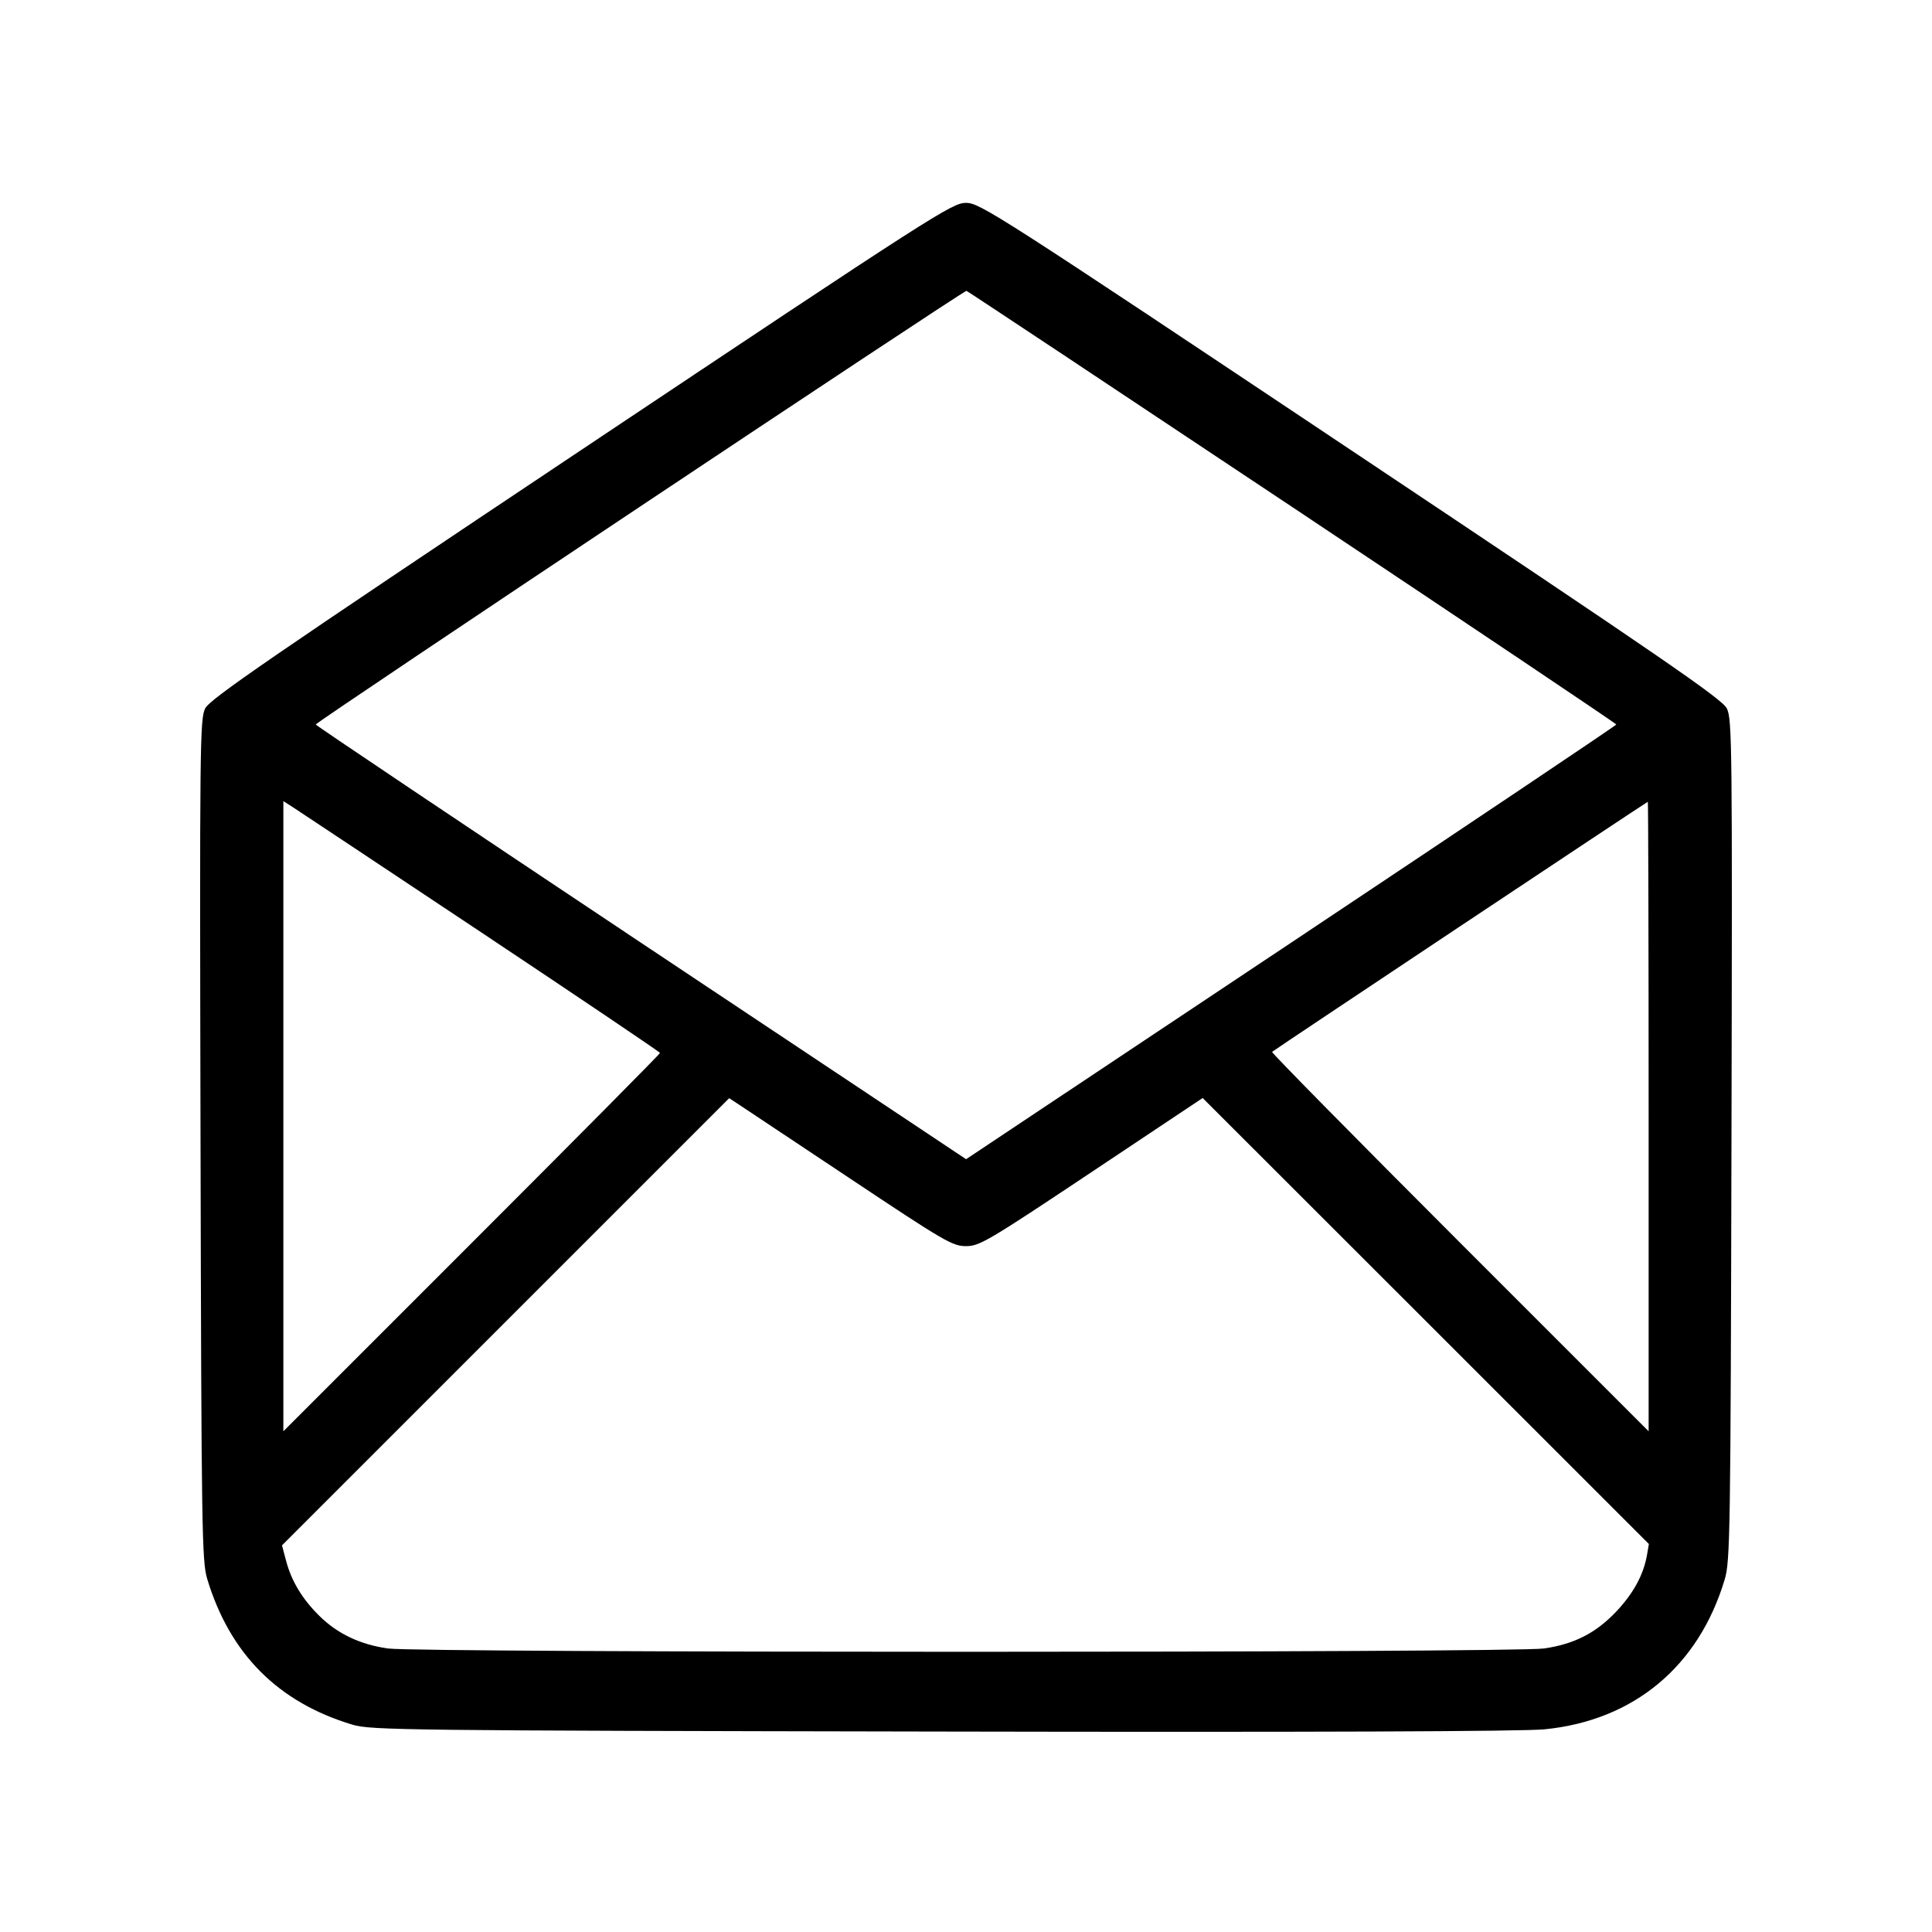 <svg xmlns="http://www.w3.org/2000/svg" class="icon icon-tabler icon-tabler-mail-opened" width="24" height="24" viewBox="0 0 24 24" stroke-width="1" stroke="currentColor" fill="none" stroke-linecap="round" stroke-linejoin="round"><path d="M7.220 5.590 C 3.349 8.174,2.609 8.682,2.549 8.800 C 2.483 8.932,2.480 9.238,2.491 14.160 C 2.502 19.021,2.508 19.396,2.574 19.614 C 2.856 20.547,3.457 21.149,4.380 21.425 C 4.606 21.493,5.025 21.498,11.700 21.510 C 16.315 21.519,18.922 21.509,19.189 21.482 C 20.295 21.372,21.102 20.701,21.425 19.620 C 21.493 19.395,21.498 19.047,21.509 14.160 C 21.520 9.238,21.517 8.932,21.451 8.800 C 21.391 8.682,20.651 8.174,16.780 5.590 C 12.386 2.657,12.172 2.520,12.000 2.520 C 11.828 2.520,11.614 2.657,7.220 5.590 M16.055 6.300 C 18.267 7.774,20.078 8.989,20.078 9.000 C 20.078 9.011,18.260 10.230,16.039 11.710 L 12.001 14.400 7.961 11.710 C 5.740 10.230,3.922 9.011,3.922 9.000 C 3.922 8.971,11.975 3.604,12.006 3.613 C 12.020 3.617,13.842 4.826,16.055 6.300 M5.975 11.580 C 7.197 12.394,8.198 13.069,8.199 13.080 C 8.200 13.091,7.147 14.153,5.860 15.440 L 3.520 17.780 3.520 13.866 L 3.520 9.952 3.636 10.026 C 3.699 10.067,4.752 10.766,5.975 11.580 M20.480 13.870 L 20.480 17.780 18.132 15.432 C 16.840 14.140,15.792 13.076,15.802 13.067 C 15.833 13.039,20.459 9.960,20.470 9.960 C 20.475 9.960,20.480 11.719,20.480 13.870 M10.540 14.627 C 11.733 15.422,11.832 15.480,12.000 15.480 C 12.168 15.480,12.271 15.419,13.560 14.560 L 14.940 13.640 17.712 16.410 L 20.483 19.180 20.459 19.320 C 20.415 19.566,20.290 19.794,20.077 20.020 C 19.825 20.286,19.553 20.425,19.180 20.478 C 18.798 20.533,5.202 20.533,4.820 20.478 C 4.472 20.429,4.192 20.295,3.966 20.072 C 3.754 19.862,3.621 19.642,3.554 19.389 L 3.503 19.197 6.280 16.420 L 9.058 13.642 9.159 13.708 C 9.214 13.744,9.836 14.158,10.540 14.627 " stroke="none" fill="black" fill-rule="evenodd"></path></svg>